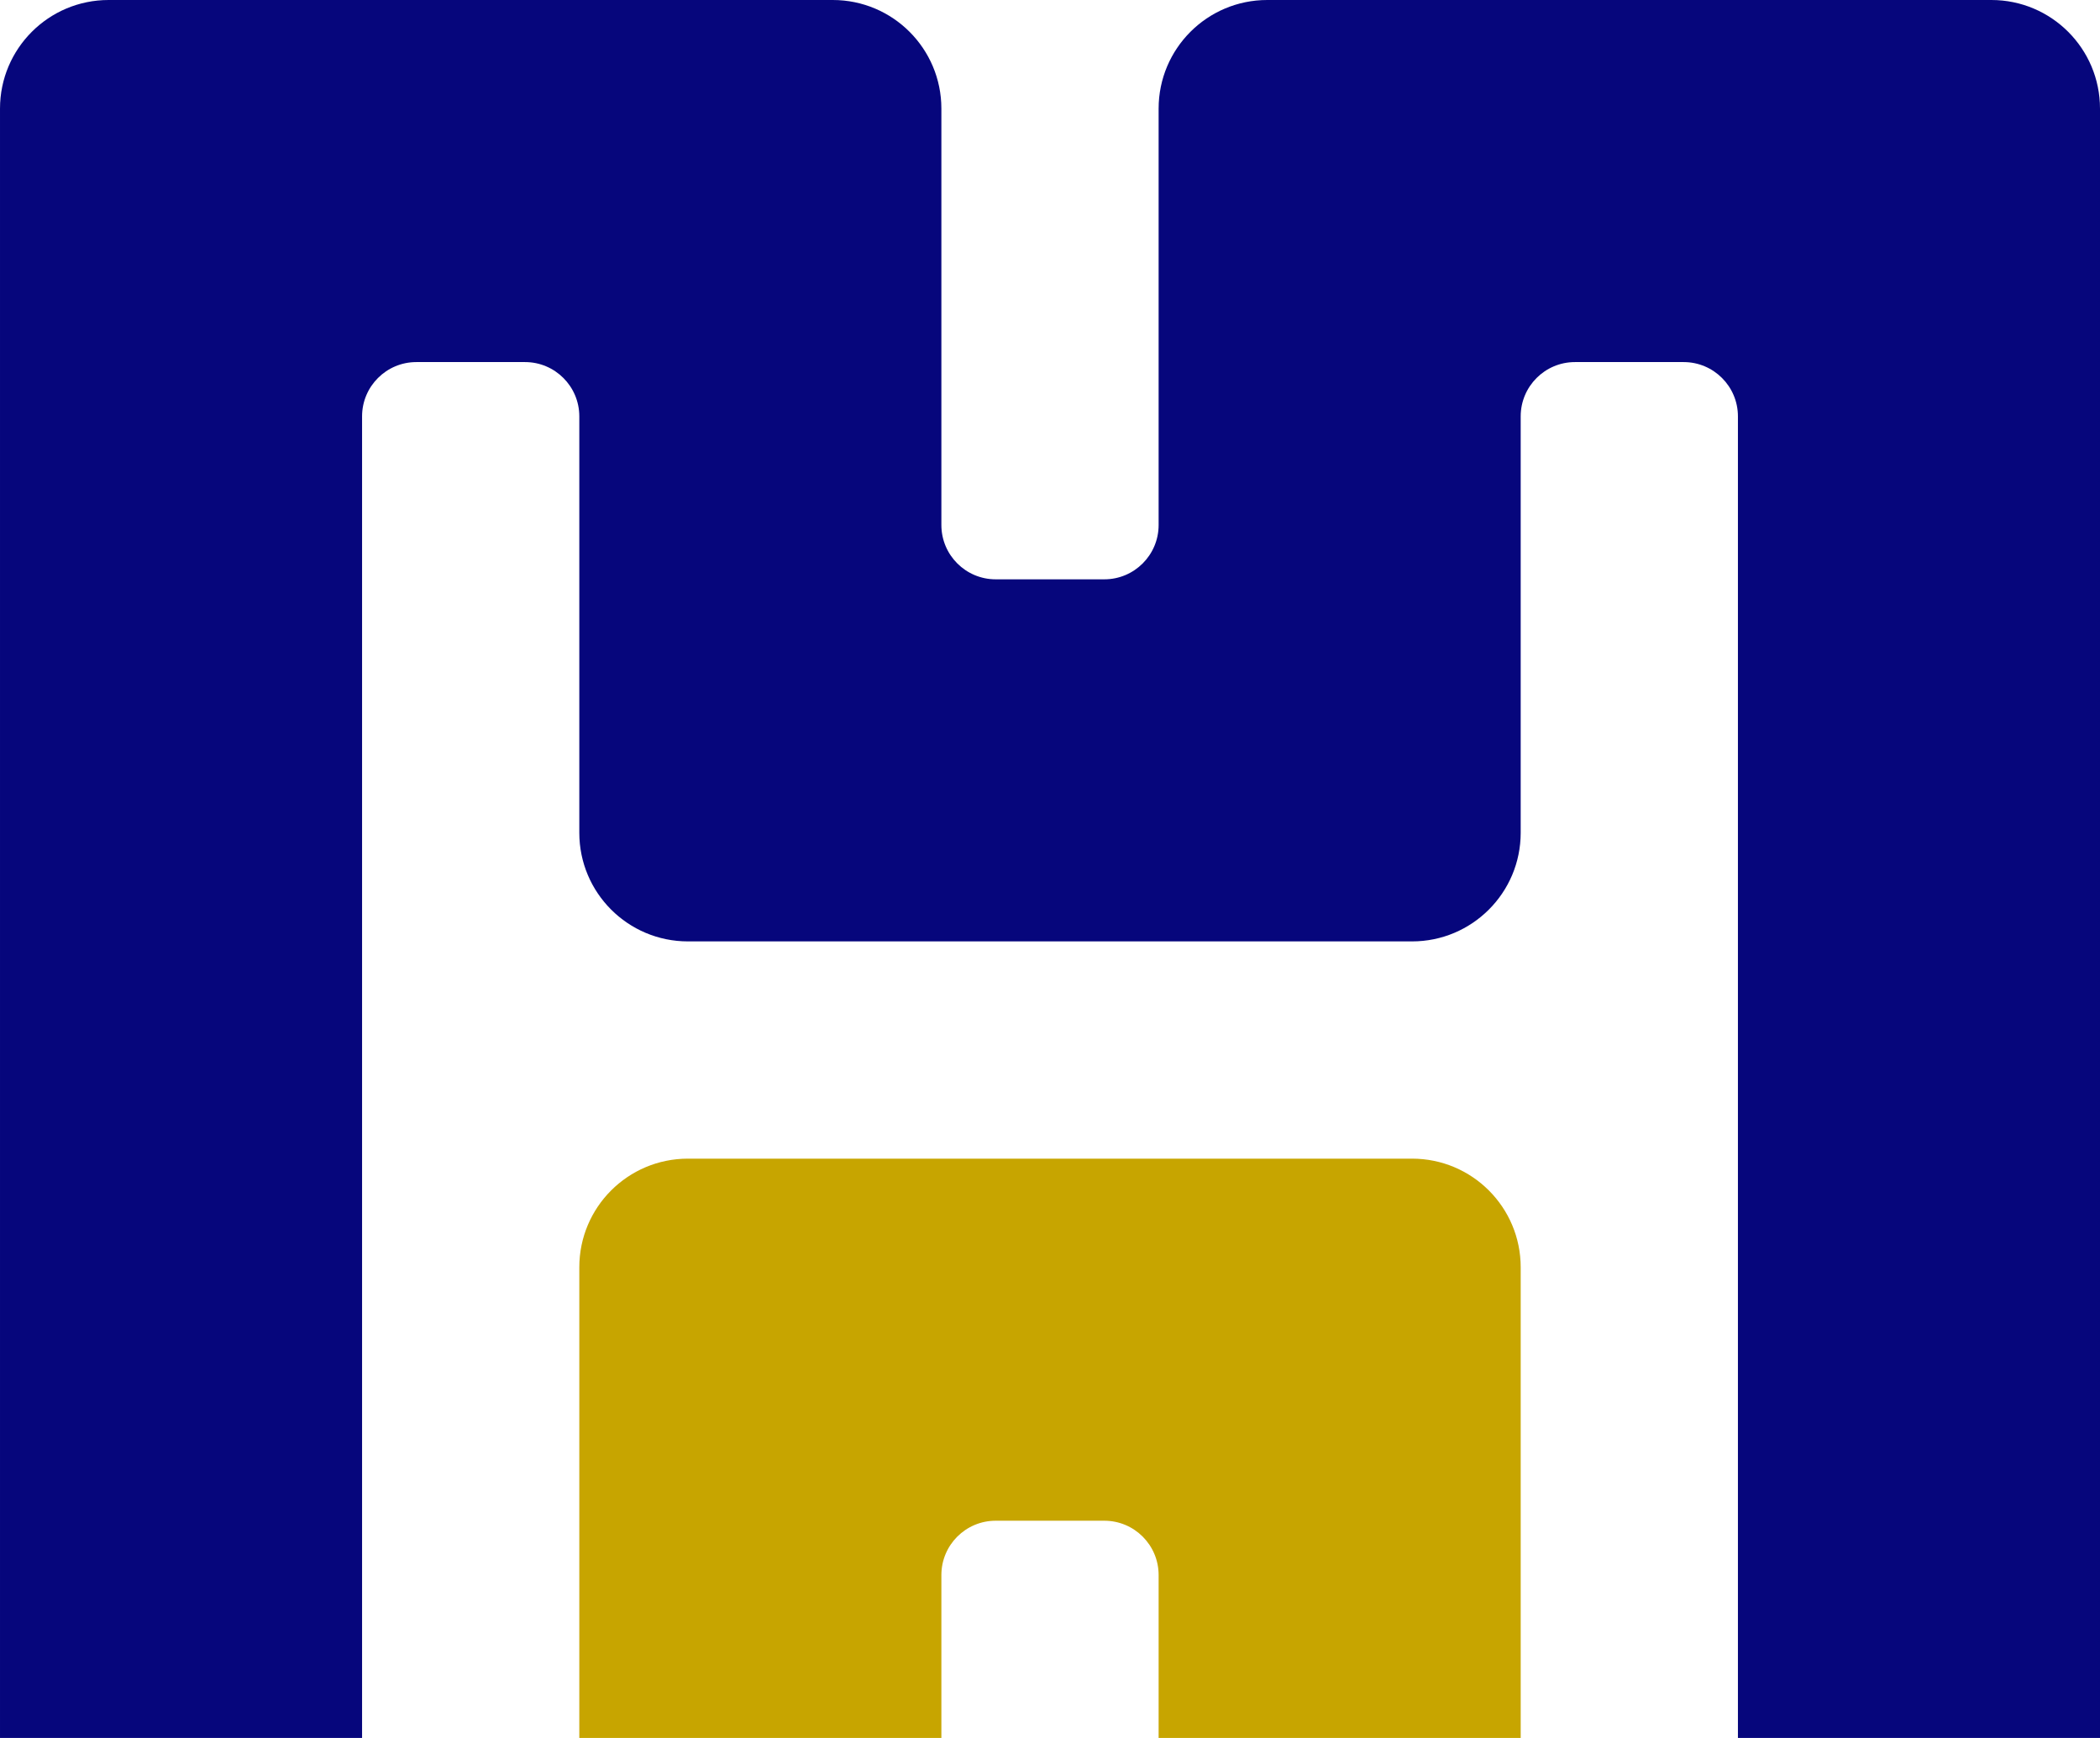 <svg width="464" height="384" version="1.1" viewBox="0 0 464 384" xmlns="http://www.w3.org/2000/svg">
    <path d="m80 384v-292c0-6.627 5.373-12 12-12h24c6.627 0 12 5.373 12 12v92c0 13.255 10.745 24 24 24h160c13.255 0 24-10.745 24-24v-92c0-6.627 5.373-12 12-12h24c6.627 0 12 5.373 12 12v292m80 0v-360c0-13.255-10.745-24-24-24h-160c-13.255 0-24 10.745-24 24v92c0 6.627-5.373 12-12 12h-24c-6.627 0-12-5.373-12-12v-92c0-13.255-10.745-24-24-24h-160c-13.255 0-24 10.745-24 24v360" fill="#06067c" fill-rule="evenodd" stop-color="#000000" stroke-width="96" style="paint-order:markers stroke fill"/>
    <path d="m152 256c-13.255 0-24 10.745-24 24v104h80v-36c0-6.627 5.373-12 12-12h24c6.627 0 12 5.373 12 12v36h80v-104c0-13.255-10.745-24-24-24z" fill="#c7a500" fill-rule="evenodd" stop-color="#000000" stroke-width="96" style="-inkscape-stroke:none;font-variation-settings:normal;paint-order:markers stroke fill"/>
</svg>
